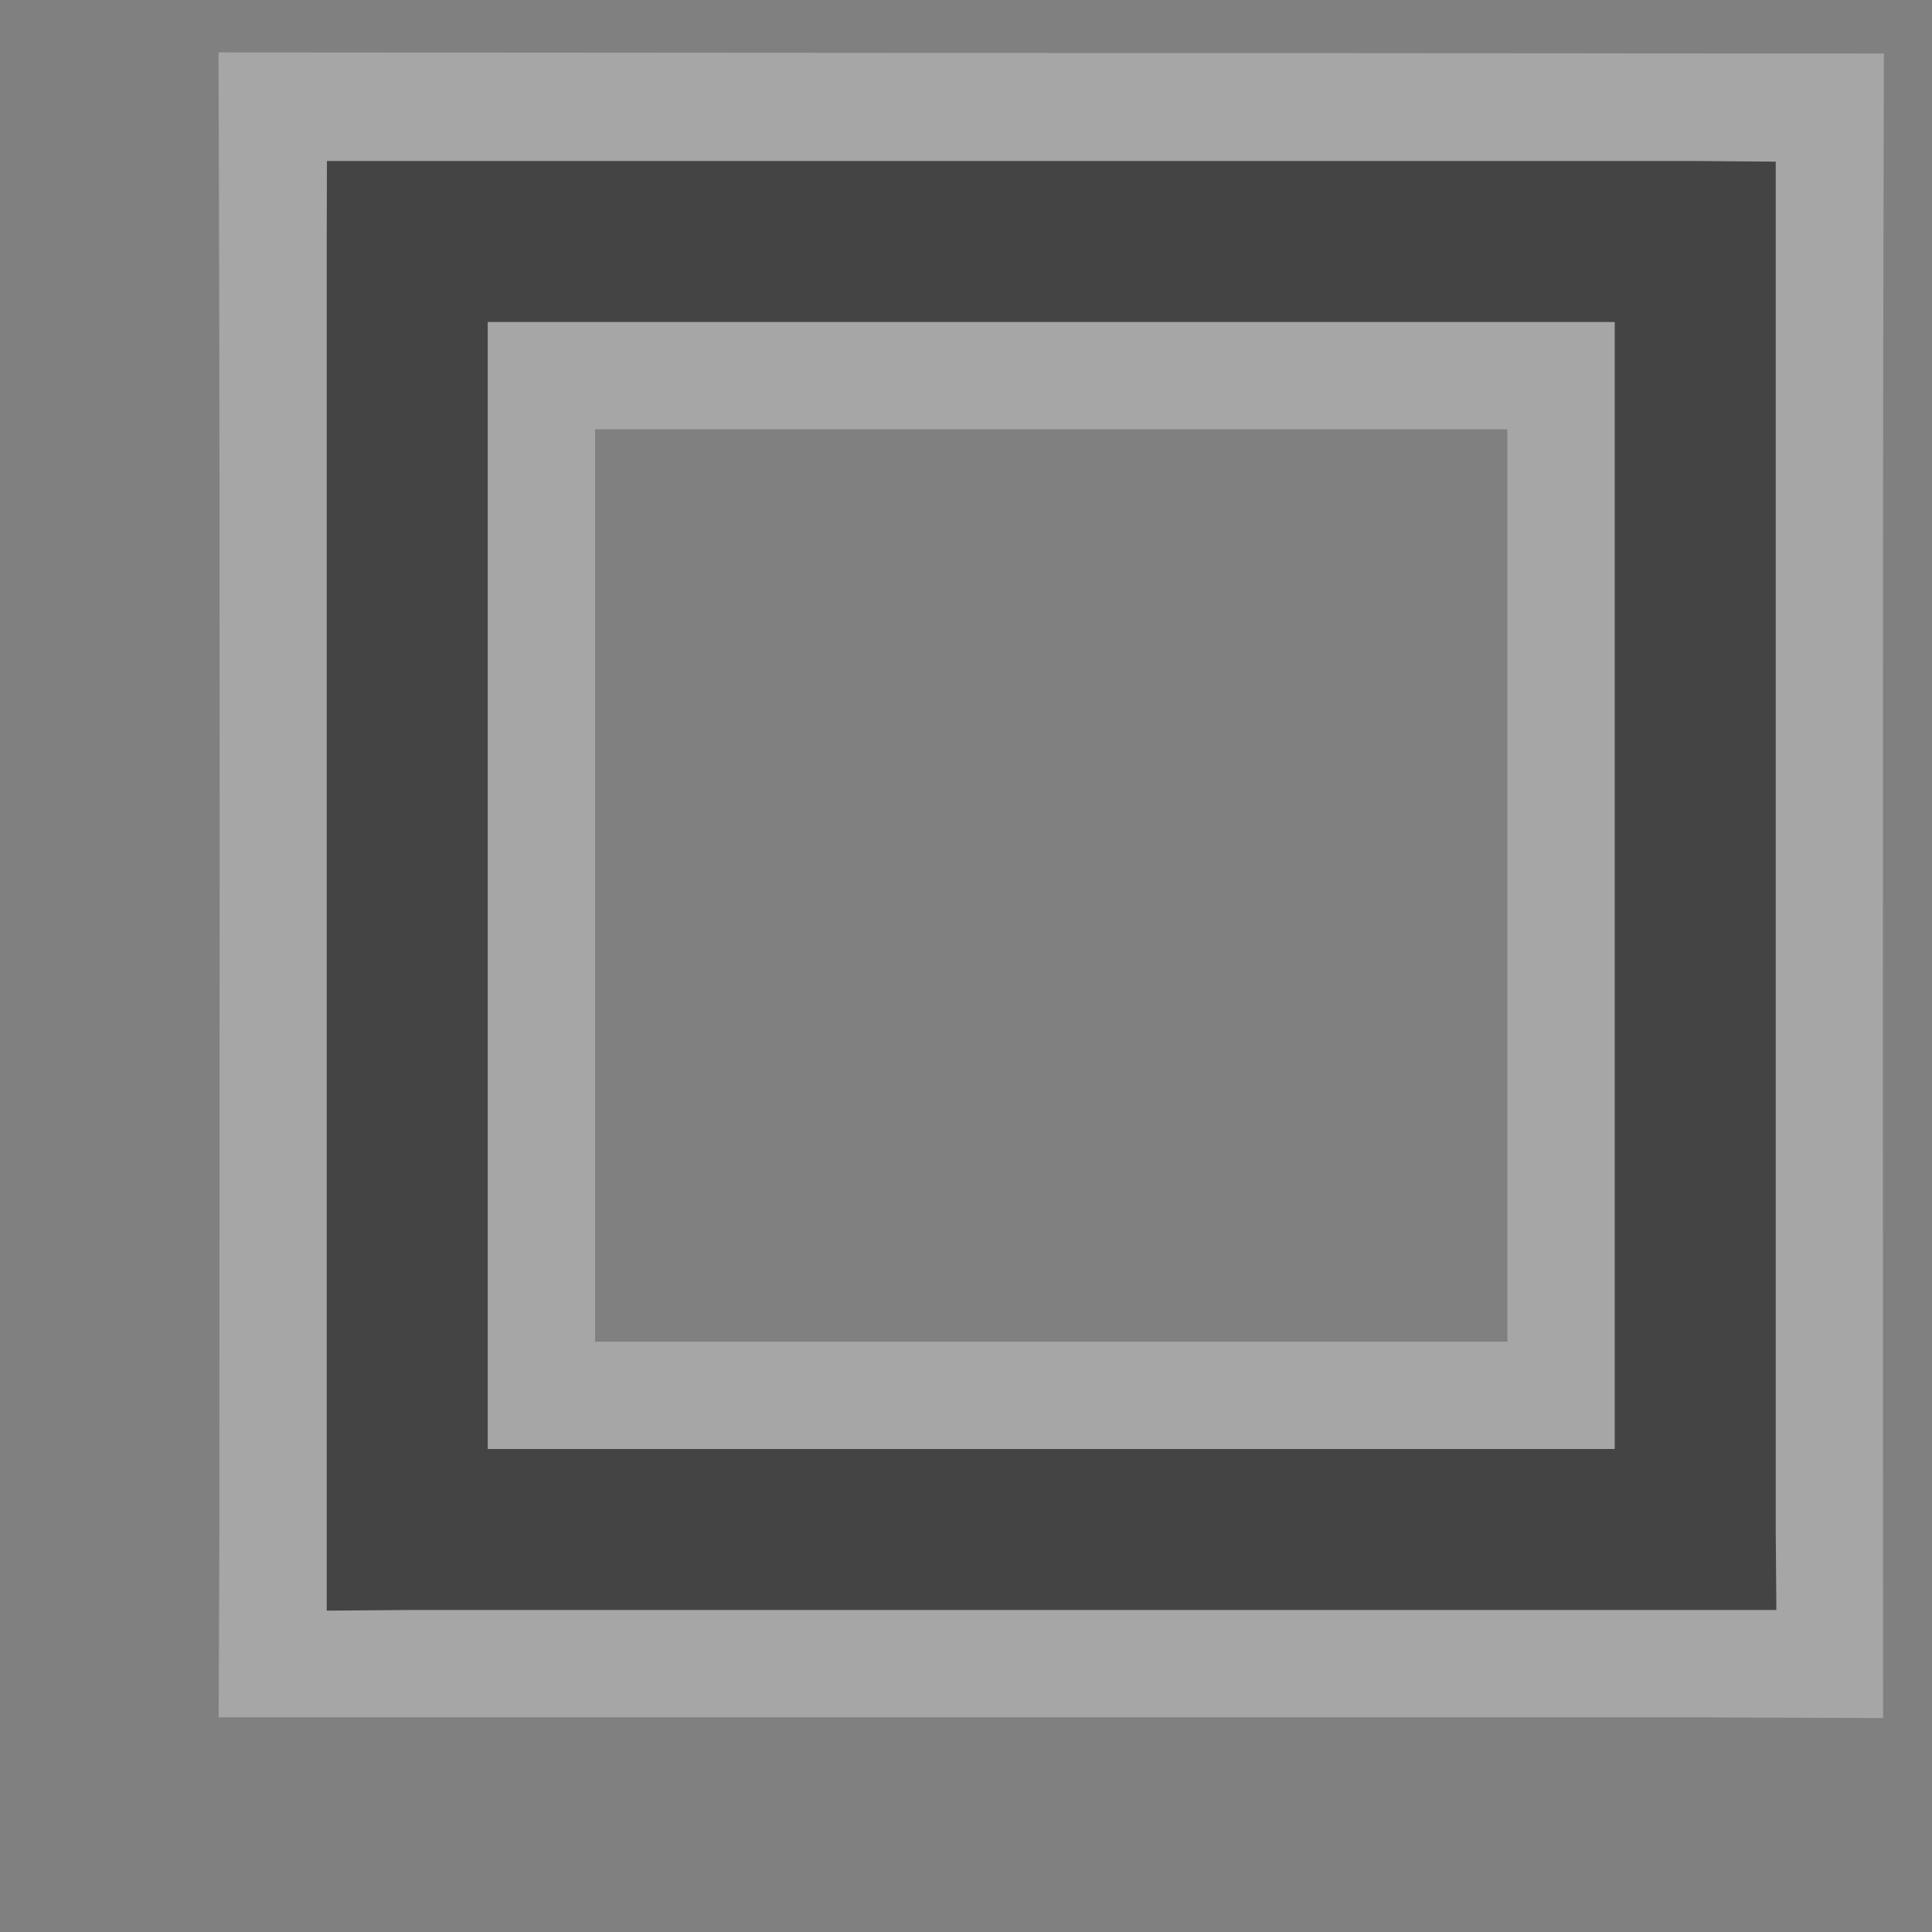 <?xml version="1.0" encoding="UTF-8" standalone="no"?>
<!-- Created with Inkscape (http://www.inkscape.org/) -->

<svg
   xmlns:dc="http://purl.org/dc/elements/1.1/"
   xmlns:cc="http://creativecommons.org/ns#"
   xmlns:rdf="http://www.w3.org/1999/02/22-rdf-syntax-ns#"
   xmlns:svg="http://www.w3.org/2000/svg"
   xmlns="http://www.w3.org/2000/svg"
   xmlns:sodipodi="http://sodipodi.sourceforge.net/DTD/sodipodi-0.dtd"
   xmlns:inkscape="http://www.inkscape.org/namespaces/inkscape"
   version="1.1"
   width="18"
   height="18"
   id="svg4764"
   inkscape:version="0.91 r13725"
   sodipodi:docname="square-stroked-18.svg">
  <rect width="100%" height="100%" fill="#808080" stroke="none"/>
  <sodipodi:namedview
     pagecolor="#ffffff"
     bordercolor="#666666"
     borderopacity="1"
     objecttolerance="10"
     gridtolerance="10"
     guidetolerance="10"
     inkscape:pageopacity="0"
     inkscape:pageshadow="2"
     inkscape:window-width="1920"
     inkscape:window-height="1137"
     id="namedview11"
     showgrid="false"
     inkscape:snap-object-midpoints="true"
     inkscape:snap-midpoints="true"
     inkscape:snap-intersection-paths="true"
     inkscape:object-paths="true"
     inkscape:object-nodes="true"
     inkscape:snap-smooth-nodes="true"
     inkscape:snap-bbox="true"
     inkscape:snap-nodes="false"
     inkscape:snap-others="false"
     inkscape:zoom="22.627417"
     inkscape:cx="9.3042007"
     inkscape:cy="3.7622013"
     inkscape:window-x="-8"
     inkscape:window-y="-8"
     inkscape:window-maximized="1"
     inkscape:current-layer="svg4764" />
  <defs
     id="defs4766" />
  <g
     id="g4203">
    <path
       sodipodi:nodetypes="cccccccccccc"
       d="m 3.039,1.489 c 0.013,4.254 0.005,8.507 0.005,12.761 l -0.003,0.75 12.753,0 0.75,0.003 c 0,0 -0.006,-9.264 0.005,-13.505 z m 1.505,1.511 10.5,0 0,10.5 -10.5,0 z"
       inkscape:connector-curvature="0"
       id="path17389"
       style="color:#000000;display:inline;overflow:visible;visibility:visible;opacity:0.3;fill:none;stroke:#ffffff;stroke-width:2;stroke-linecap:butt;stroke-linejoin:miter;stroke-miterlimit:4;stroke-dasharray:none;stroke-dashoffset:0;stroke-opacity:1;marker:none;enable-background:accumulate" />
    <path
       sodipodi:nodetypes="cccccccccccccc"
       d="m 3.046,1.5 -0.002,0.75 0,12.756 0.75,-0.006 12.756,0 -0.006,-0.75 0,-12.744 -0.75,-0.006 z m 1.498,1.5 10.5,0 0,10.5 -10.5,0 z"
       inkscape:connector-curvature="0"
       id="rect11284-4"
       style="color:#000000;display:inline;overflow:visible;visibility:visible;fill:#444444;fill-opacity:1;stroke:none;stroke-width:2;marker:none;enable-background:accumulate" />
  </g>
  <rect
     width="18"
     height="18"
     x="0.044"
     y="3.7671998e-007"
     id="canvas"
     style="visibility:hidden;fill:none;stroke:none" />
</svg>

